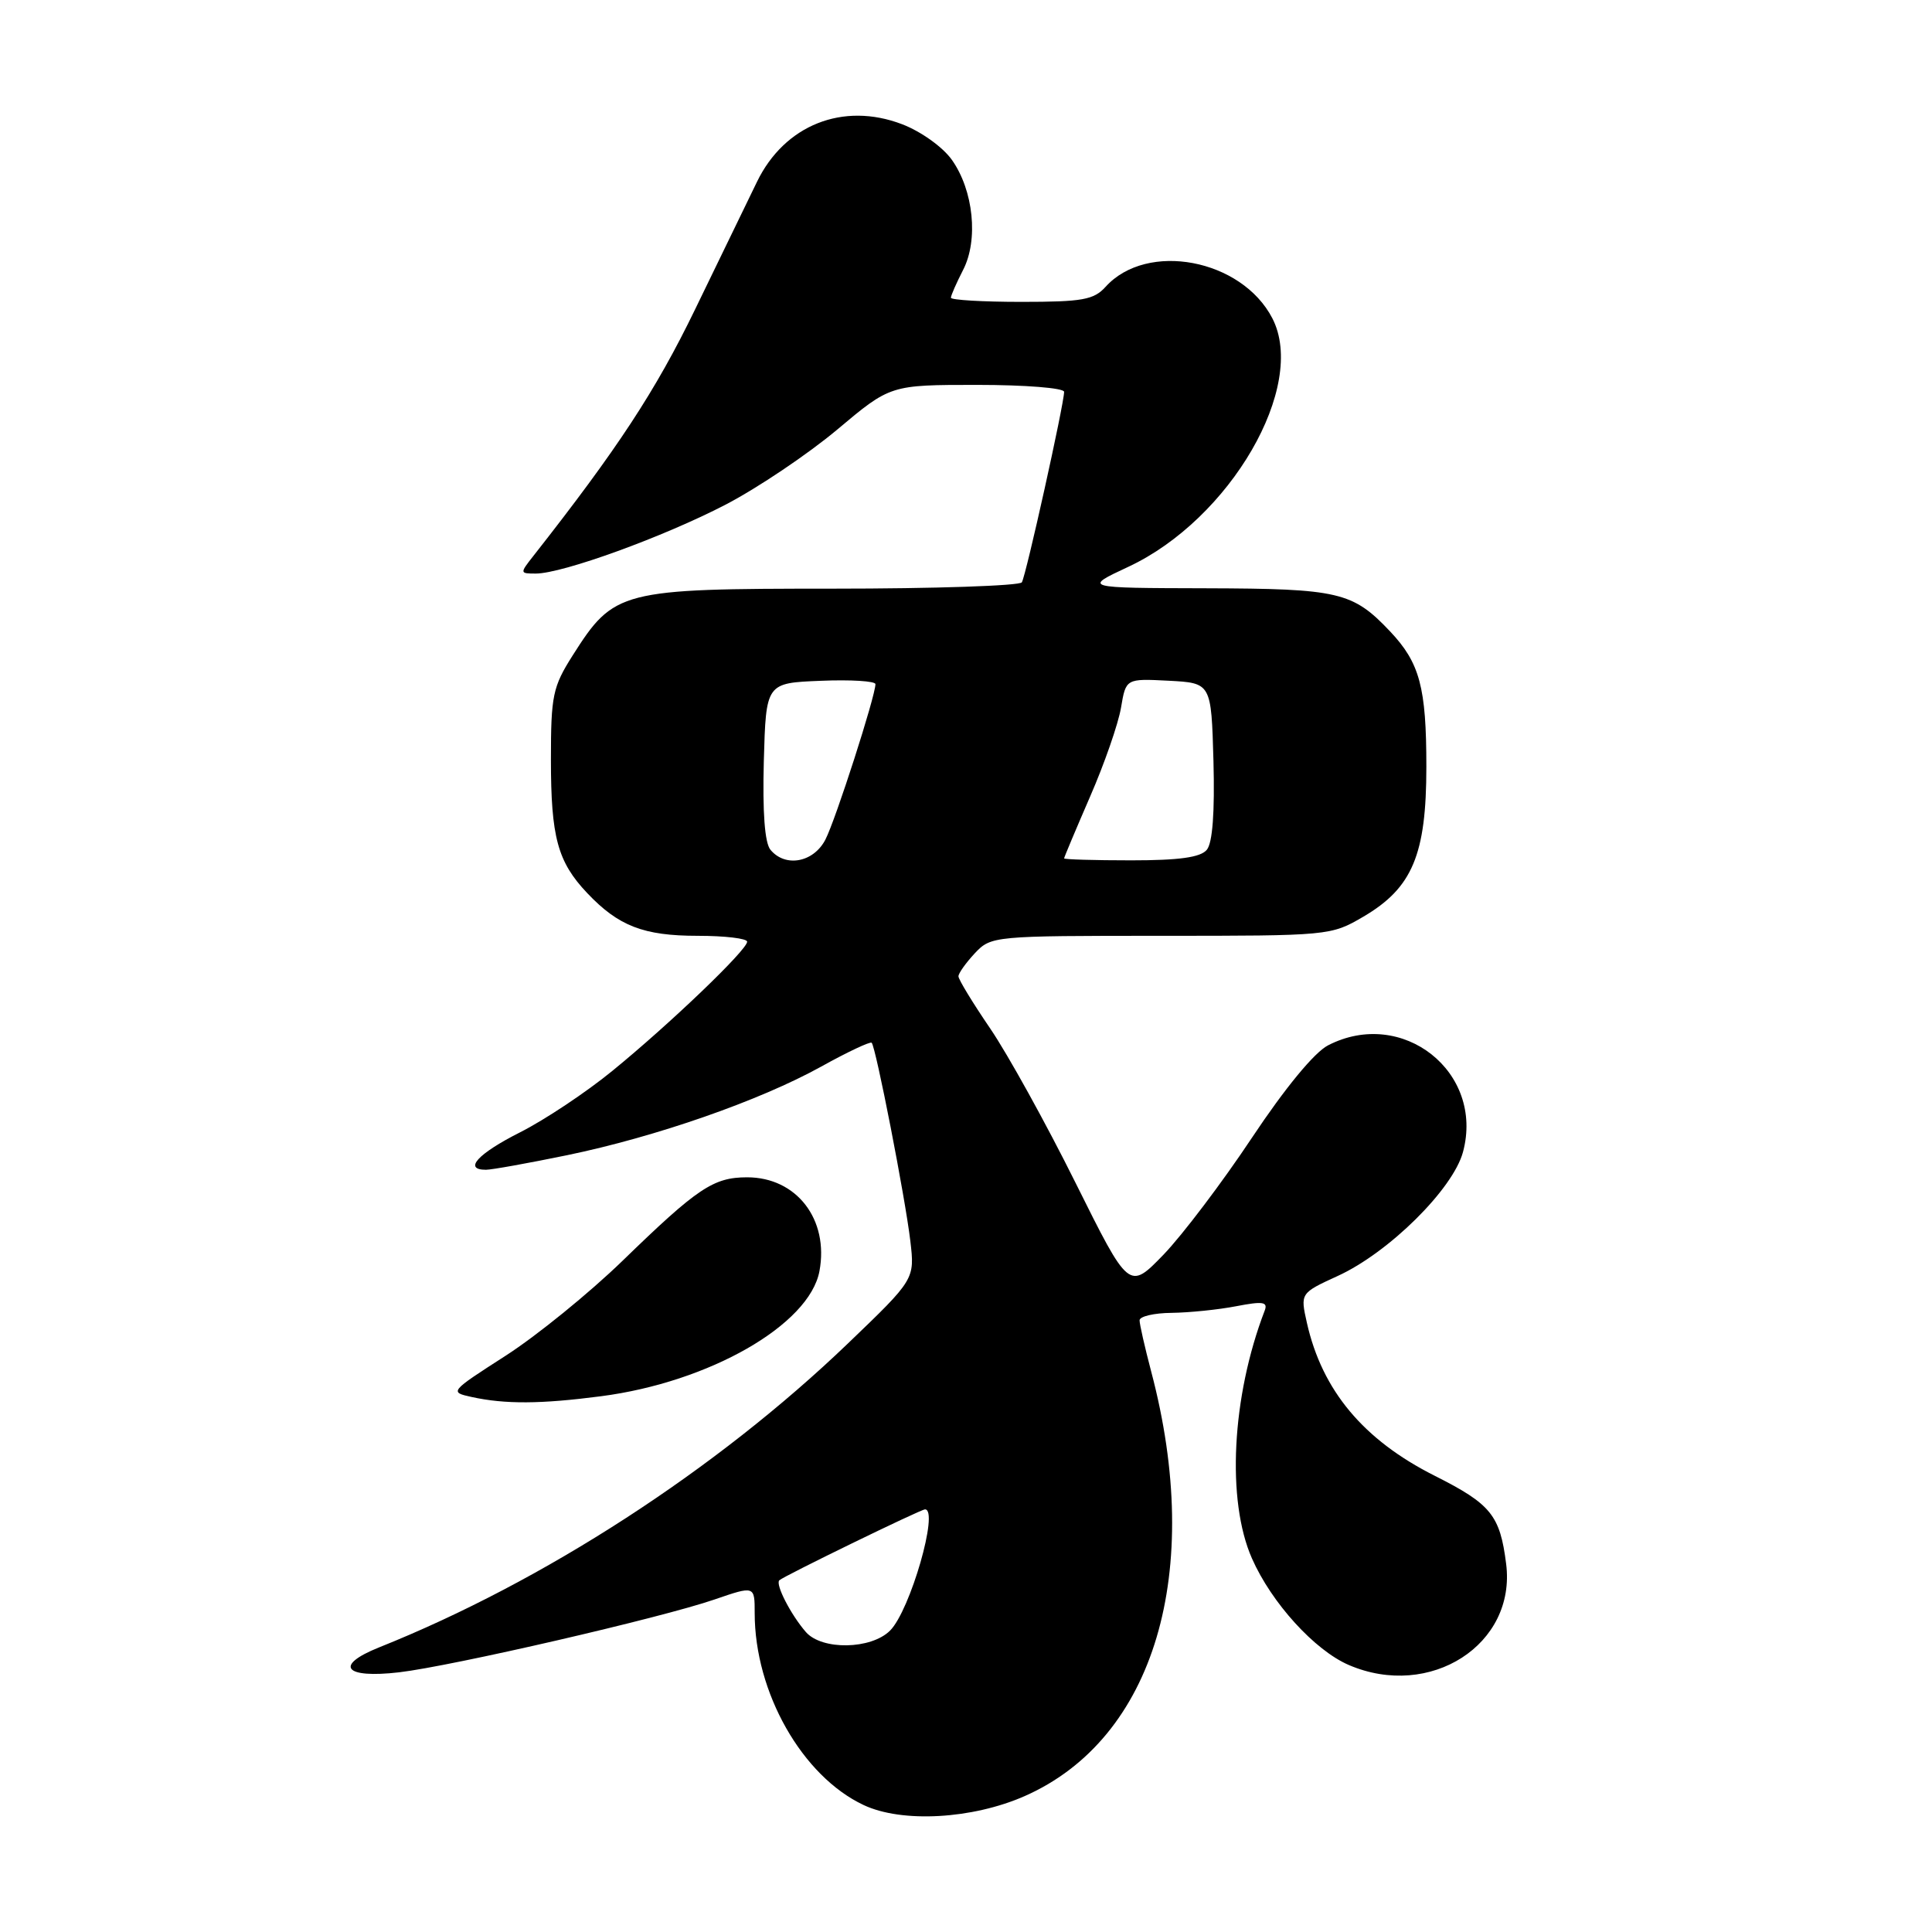 <?xml version="1.0" encoding="UTF-8" standalone="no"?>
<!DOCTYPE svg PUBLIC "-//W3C//DTD SVG 1.1//EN" "http://www.w3.org/Graphics/SVG/1.1/DTD/svg11.dtd" >
<svg xmlns="http://www.w3.org/2000/svg" xmlns:xlink="http://www.w3.org/1999/xlink" version="1.1" viewBox="0 0 256 256">
 <g >
 <path fill="currentColor"
d=" M 135.78 237.99 C 152.99 230.40 159.57 208.30 152.53 181.70 C 151.69 178.51 151.00 175.47 151.00 174.95 C 151.00 174.43 152.91 173.98 155.25 173.96 C 157.59 173.93 161.44 173.54 163.81 173.08 C 167.34 172.40 168.02 172.50 167.58 173.66 C 163.20 185.06 162.50 198.82 165.89 206.50 C 168.49 212.40 174.20 218.67 178.72 220.62 C 189.50 225.25 200.94 217.90 199.57 207.21 C 198.76 200.78 197.56 199.30 190.13 195.56 C 180.66 190.80 175.19 184.25 173.17 175.28 C 172.29 171.35 172.29 171.35 177.28 169.06 C 184.04 165.96 192.52 157.57 193.85 152.66 C 196.72 142.05 185.81 133.43 175.96 138.52 C 174.15 139.46 170.27 144.17 165.88 150.77 C 161.96 156.67 156.69 163.63 154.18 166.24 C 149.60 170.97 149.60 170.97 142.52 156.74 C 138.63 148.91 133.54 139.71 131.22 136.30 C 128.90 132.90 127.00 129.78 127.00 129.37 C 127.00 128.96 127.98 127.59 129.17 126.31 C 131.32 124.03 131.62 124.00 153.84 124.00 C 176.12 124.00 176.36 123.98 180.66 121.46 C 187.15 117.65 189.00 113.25 189.00 101.60 C 189.00 91.07 188.13 87.83 184.19 83.66 C 179.24 78.43 177.42 78.00 159.80 77.95 C 143.50 77.91 143.50 77.91 149.50 75.11 C 163.02 68.80 173.24 51.17 168.59 42.17 C 164.52 34.31 151.99 31.94 146.50 38.00 C 144.94 39.73 143.43 40.00 135.35 40.00 C 130.21 40.00 126.00 39.75 126.00 39.45 C 126.00 39.15 126.73 37.50 127.61 35.78 C 129.67 31.80 129.00 25.22 126.12 21.17 C 124.92 19.48 122.02 17.41 119.53 16.46 C 111.71 13.47 103.96 16.55 100.30 24.10 C 99.13 26.52 95.44 34.12 92.10 41.00 C 86.87 51.79 81.81 59.49 70.67 73.67 C 68.87 75.96 68.87 76.00 70.99 76.00 C 74.54 76.00 87.95 71.13 96.18 66.85 C 100.42 64.64 107.06 60.17 110.94 56.92 C 117.98 51.00 117.98 51.00 129.49 51.00 C 135.83 51.00 141.00 51.41 141.00 51.92 C 141.00 53.51 135.95 76.27 135.40 77.16 C 135.12 77.62 123.82 78.00 110.31 78.00 C 82.19 78.00 81.36 78.22 75.88 86.85 C 73.24 91.01 73.00 92.17 73.00 100.63 C 73.00 110.93 73.88 114.19 77.81 118.34 C 81.95 122.71 85.28 124.00 92.45 124.00 C 96.05 124.00 99.00 124.35 99.00 124.78 C 99.00 125.87 88.78 135.66 81.16 141.88 C 77.68 144.73 72.16 148.40 68.91 150.04 C 63.29 152.88 61.36 155.00 64.39 155.00 C 65.15 155.00 69.99 154.13 75.14 153.07 C 86.94 150.63 100.65 145.85 108.83 141.32 C 112.30 139.39 115.31 137.98 115.50 138.17 C 116.05 138.71 119.95 158.73 120.62 164.41 C 121.22 169.51 121.22 169.51 112.36 178.01 C 94.94 194.73 72.06 209.56 50.20 218.30 C 44.22 220.70 45.64 222.43 52.88 221.59 C 59.93 220.76 87.59 214.38 94.68 211.94 C 100.00 210.11 100.00 210.11 100.00 213.74 C 100.00 224.26 106.29 235.35 114.44 239.18 C 119.52 241.57 128.84 241.05 135.78 237.99 Z  M 79.63 185.01 C 93.98 183.15 107.24 175.55 108.58 168.44 C 109.86 161.59 105.56 156.00 99.00 156.00 C 94.53 156.00 92.43 157.41 82.50 167.05 C 78.10 171.32 71.12 176.99 67.00 179.64 C 59.58 184.41 59.53 184.46 62.50 185.11 C 66.93 186.08 71.65 186.05 79.63 185.01 Z  M 106.78 216.25 C 104.79 213.96 102.72 209.94 103.26 209.40 C 103.81 208.86 121.99 200.00 122.57 200.00 C 124.46 200.00 120.61 213.39 117.94 216.06 C 115.43 218.57 108.91 218.69 106.78 216.25 Z  M 102.09 112.60 C 101.33 111.69 101.03 107.63 101.21 100.85 C 101.50 90.50 101.50 90.50 108.75 90.21 C 112.74 90.04 116.00 90.25 116.00 90.65 C 116.00 92.23 110.72 108.64 109.37 111.25 C 107.80 114.29 104.06 114.98 102.09 112.60 Z  M 141.00 113.74 C 141.00 113.60 142.55 109.92 144.44 105.56 C 146.34 101.21 148.18 95.90 148.54 93.77 C 149.19 89.91 149.19 89.91 154.85 90.20 C 160.50 90.50 160.50 90.50 160.79 100.85 C 160.97 107.63 160.67 111.69 159.91 112.60 C 159.08 113.61 156.25 114.00 149.88 114.00 C 144.99 114.00 141.00 113.88 141.00 113.74 Z "/>
</g>
</svg>